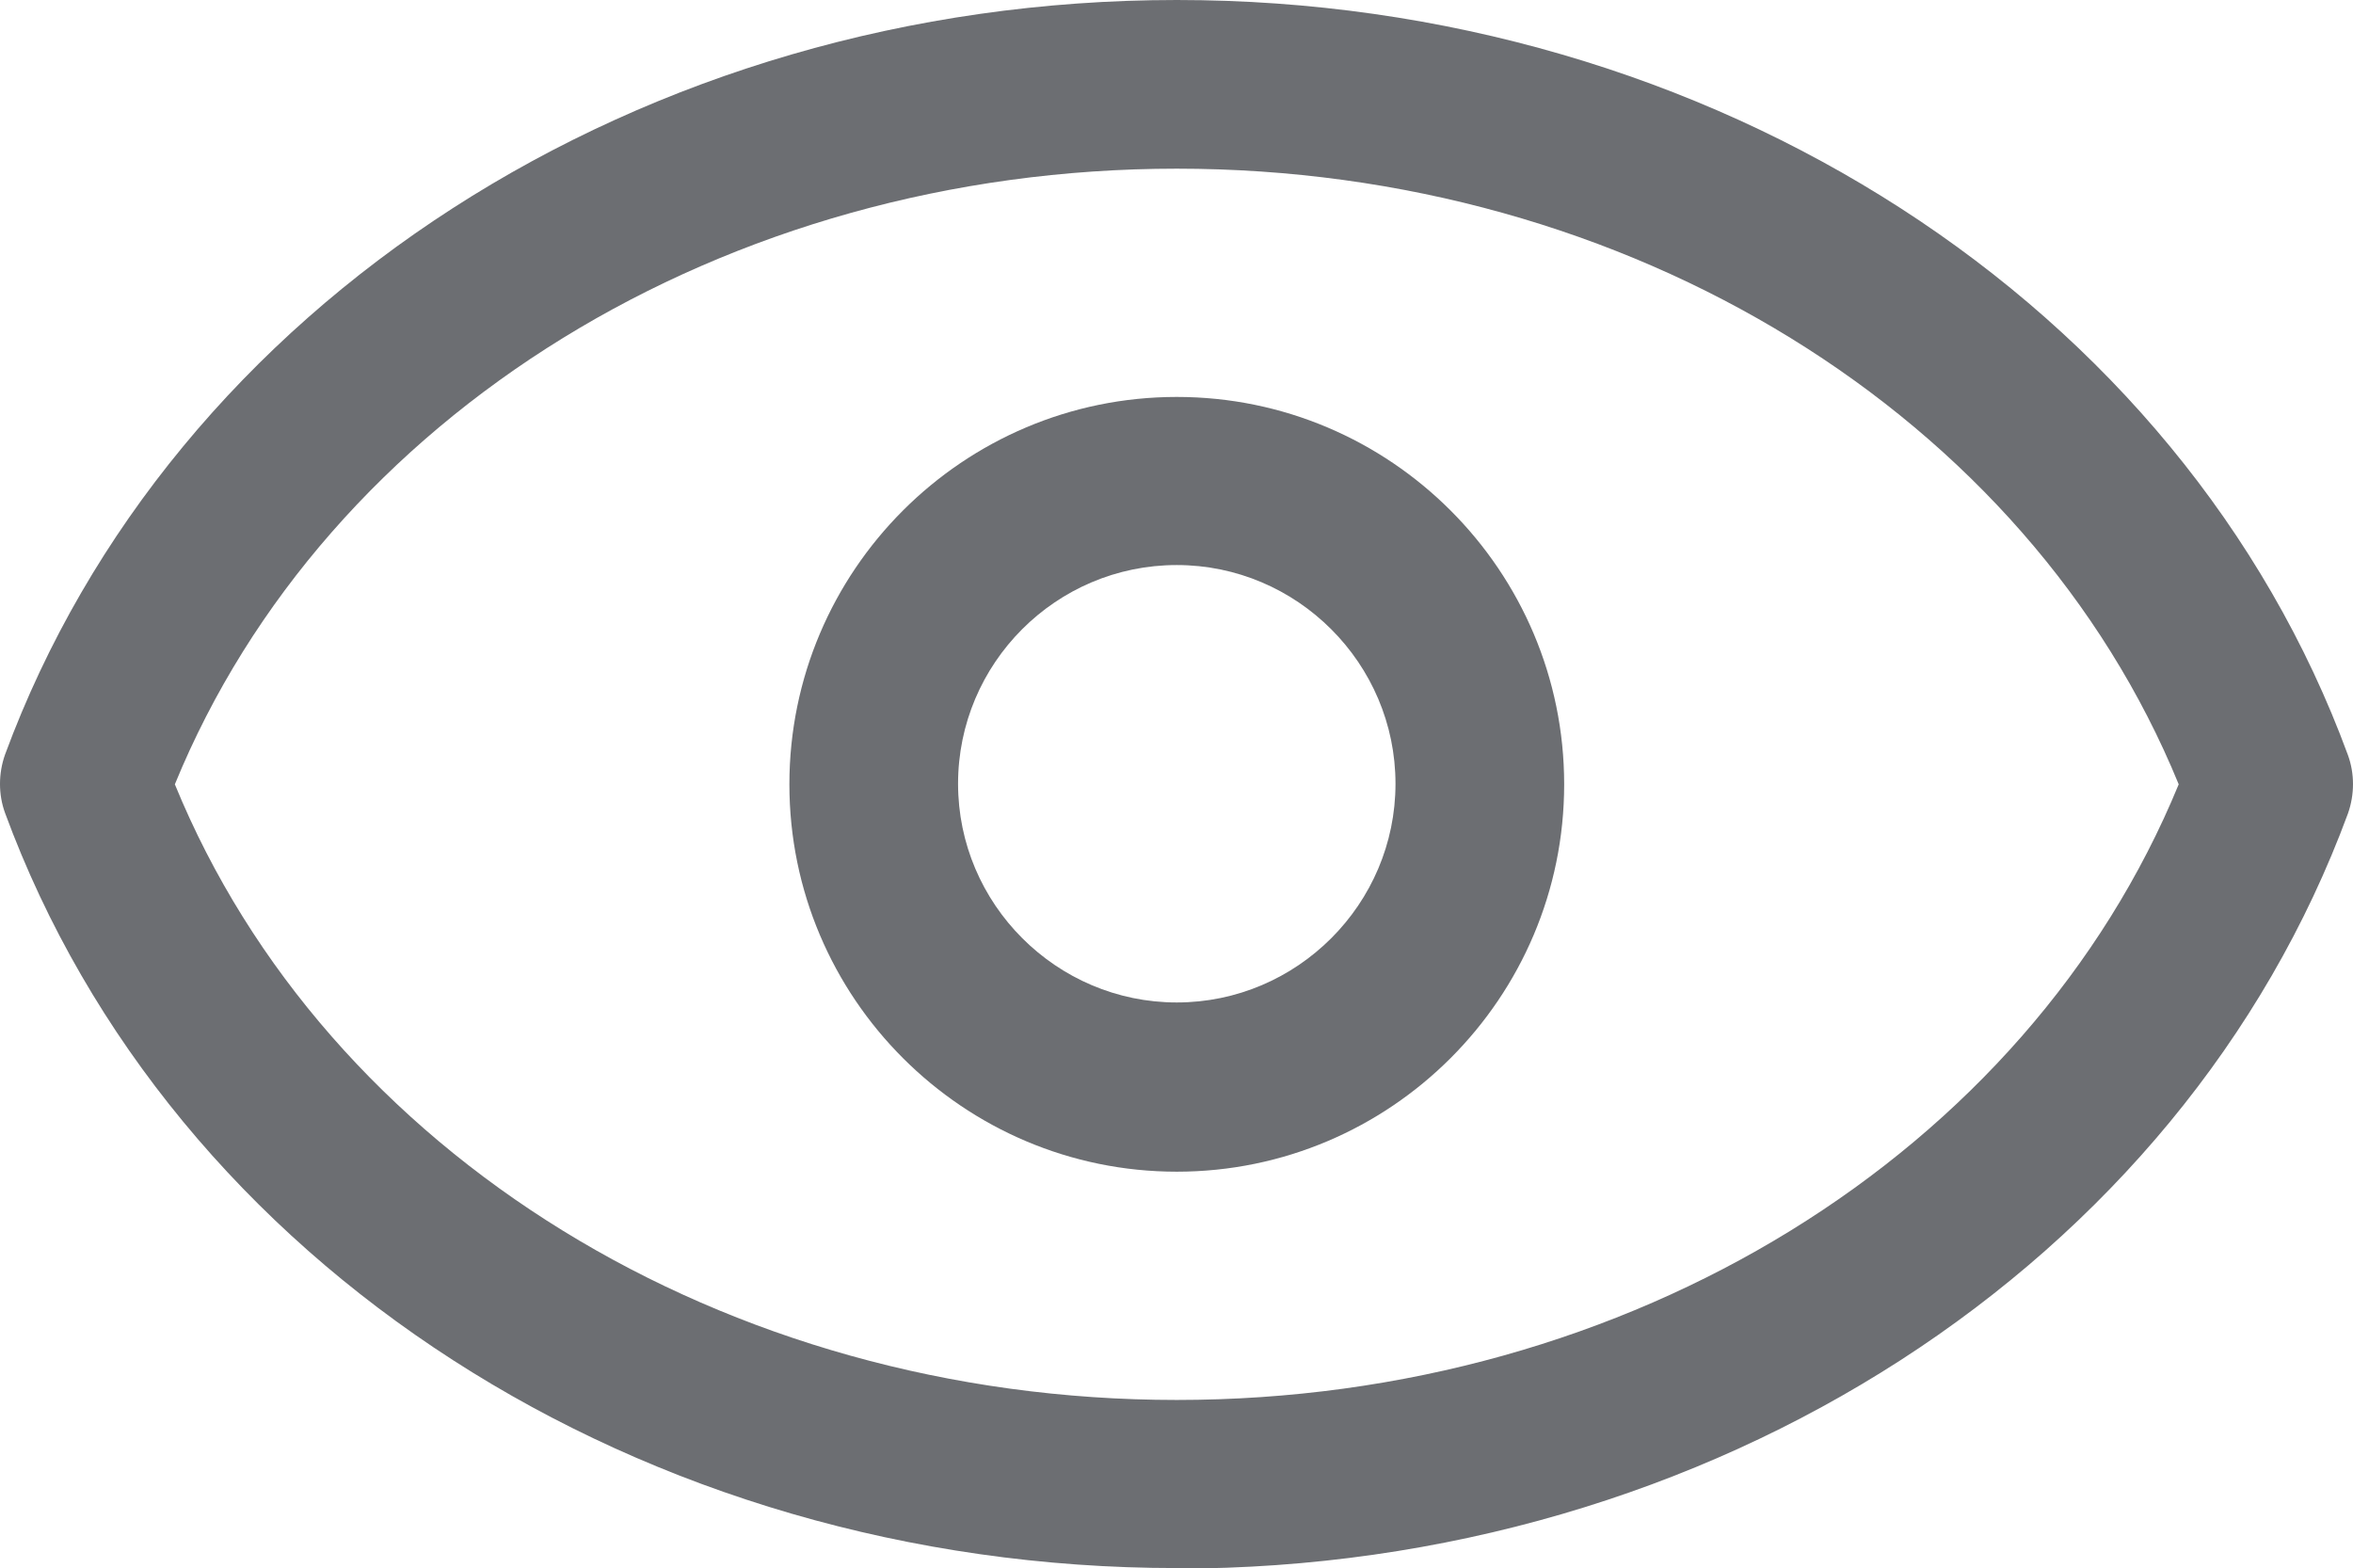 <?xml version="1.0" encoding="UTF-8"?>
<svg id="_타이틀" data-name="타이틀" xmlns="http://www.w3.org/2000/svg" viewBox="0 0 41.85 27.89">
  <defs>
    <style>
      .cls-1 {
        fill: #6c6e72;
      }
    </style>
  </defs>
  <path class="cls-1" d="M20.93,27.89C11.42,27.89,3.05,22.5.09,14.46c-.12-.33-.12-.7,0-1.04C3.05,5.4,11.42,0,20.93,0s17.88,5.4,20.83,13.43c.12.33.12.7,0,1.04-2.96,8.03-11.33,13.43-20.83,13.43ZM3.11,13.95c2.69,6.57,9.77,10.95,17.82,10.95s15.12-4.38,17.82-10.95c-2.69-6.57-9.78-10.95-17.82-10.95S5.8,7.38,3.11,13.95Z"/>
  <path class="cls-1" d="M20.93,20.84c-3.8,0-6.89-3.09-6.89-6.89s3.09-6.89,6.89-6.89,6.89,3.09,6.89,6.89-3.09,6.89-6.89,6.89ZM20.93,10.05c-2.15,0-3.89,1.75-3.89,3.89s1.75,3.89,3.89,3.89,3.89-1.75,3.89-3.89-1.75-3.89-3.89-3.89Z"/>
</svg>